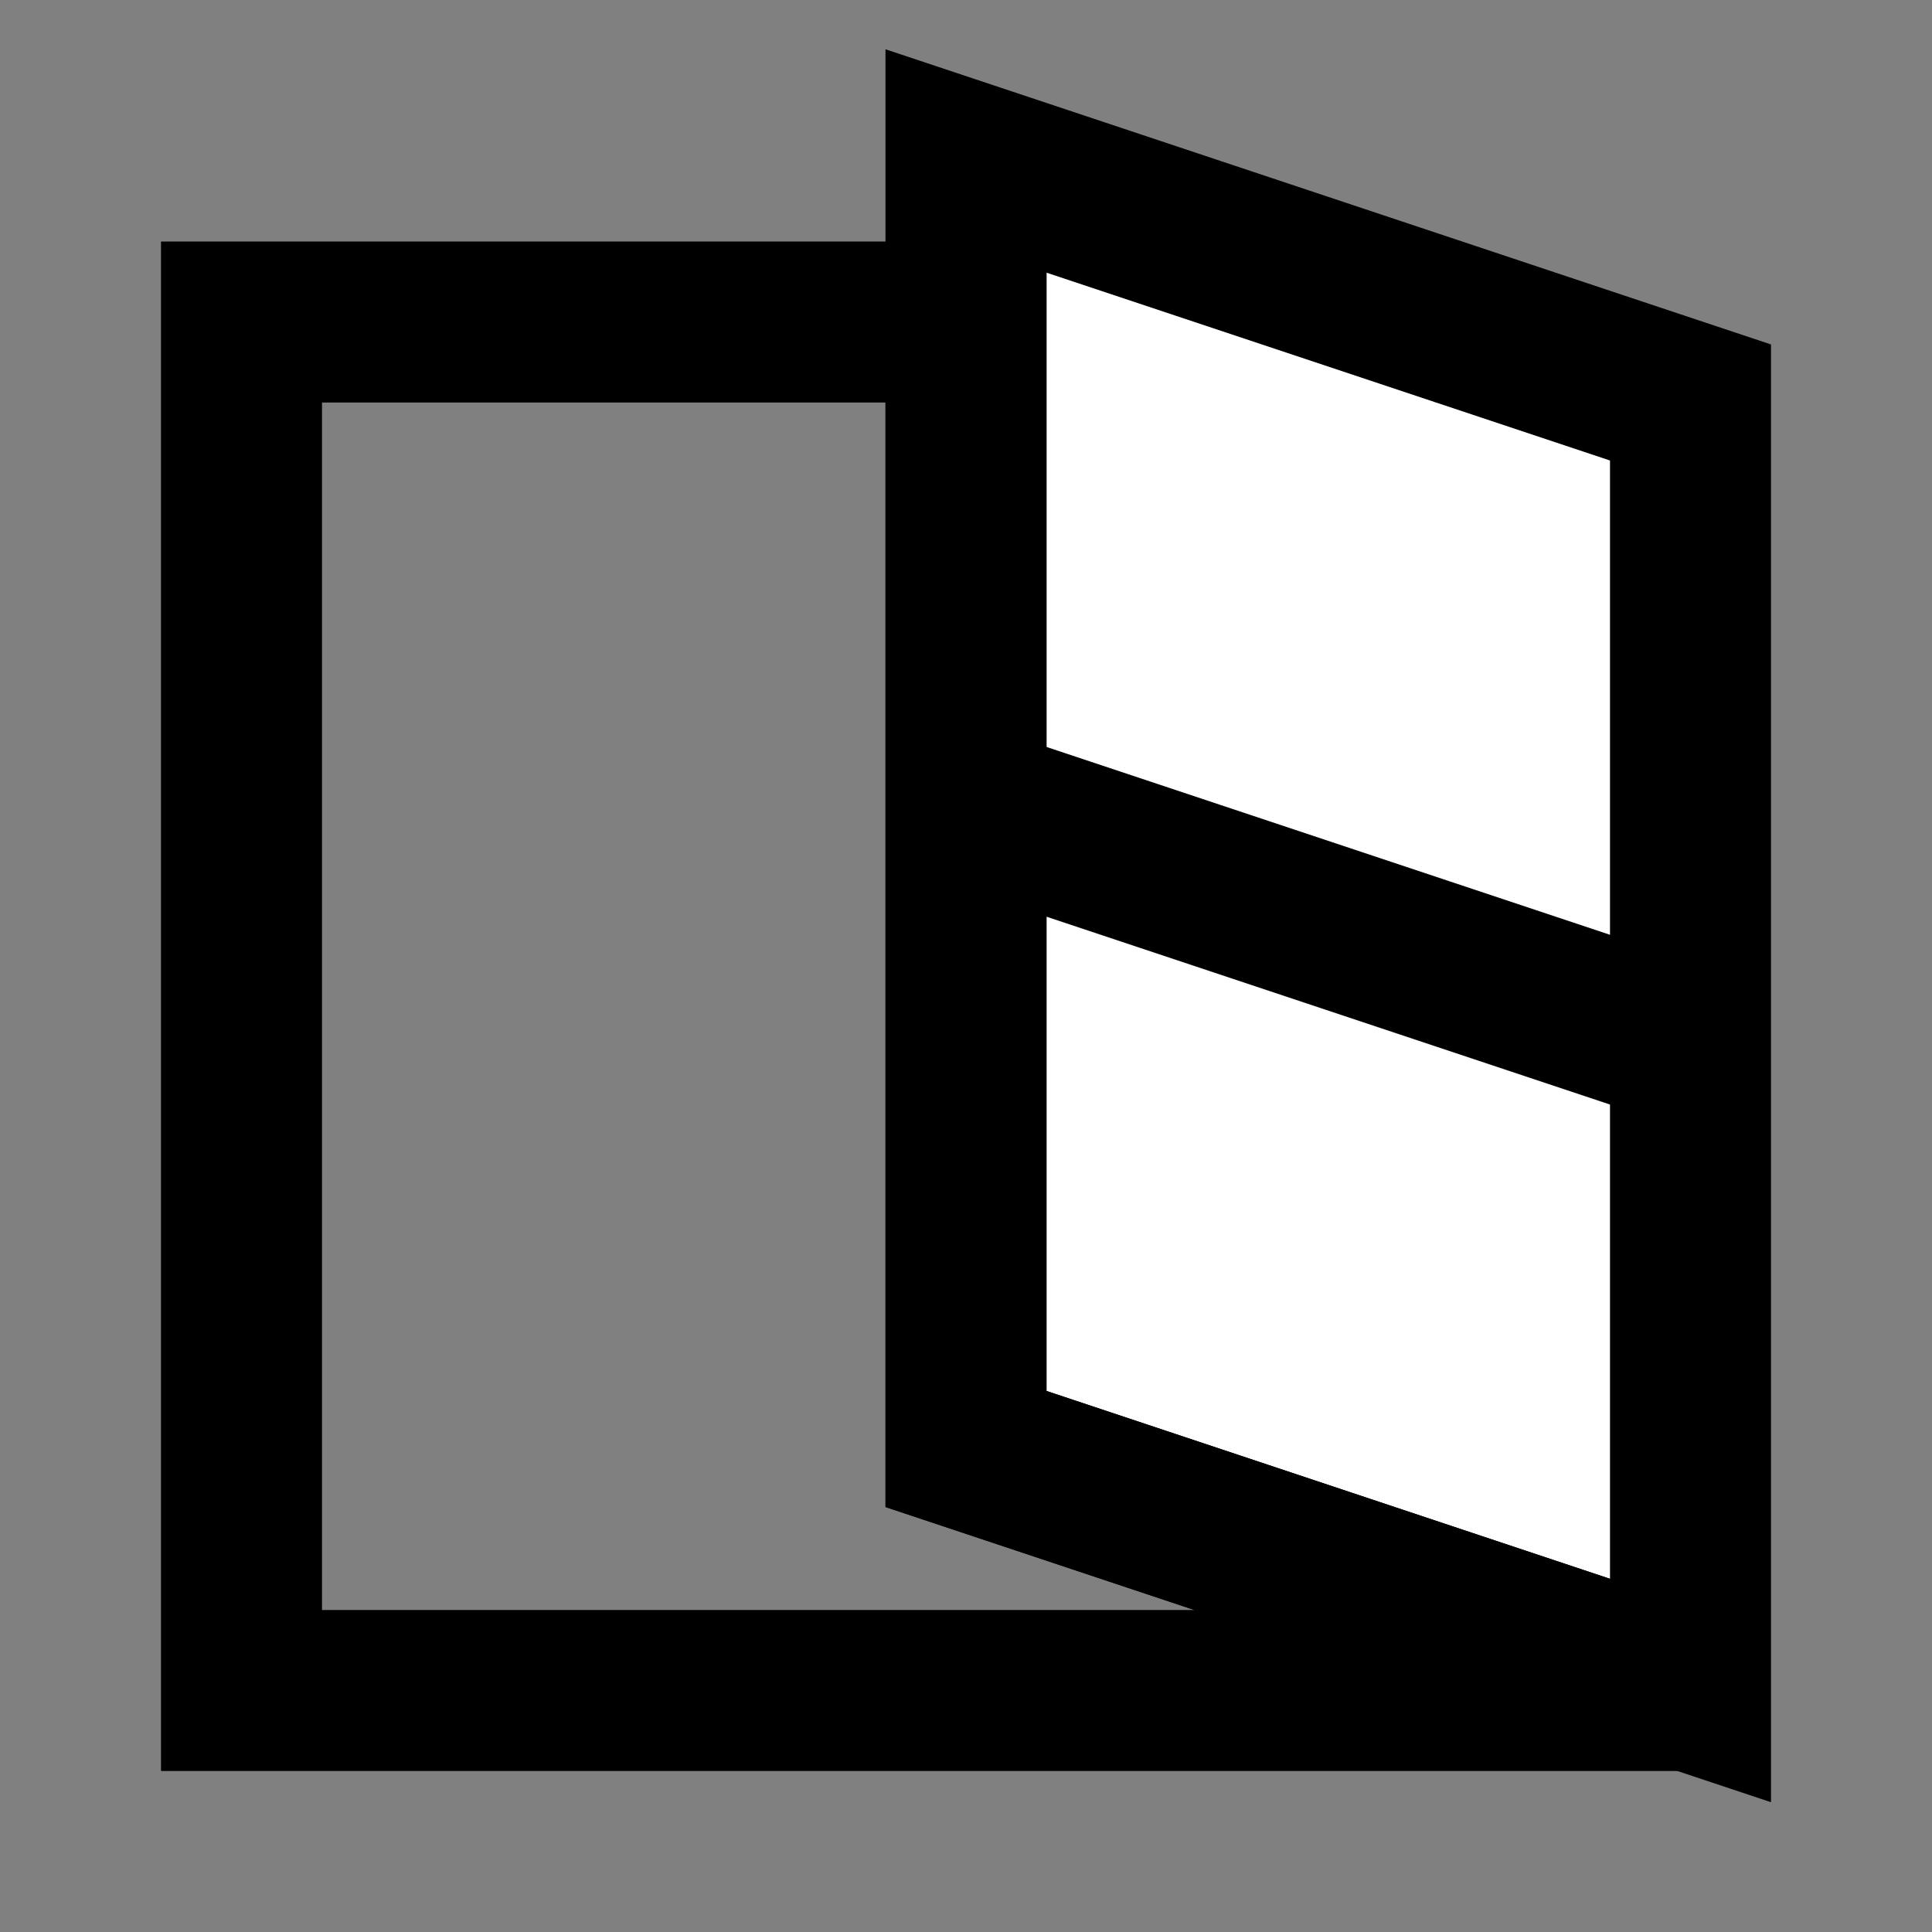 <svg width="24" height="24" viewBox="0 0 24 24" fill="none" xmlns="http://www.w3.org/2000/svg">
<rect x="0" y="0" width="24" height="24" fill="#808080" stroke="none"/>
<g id="window-1">
<path id="fill1" d="M21 5L12 2V18L21 21V5Z" fill="white"/>
<path id="stroke1" d="M3 4V21H21L12 18V10V4H3Z" stroke="black" stroke-width="2"/>
<path id="stroke2" d="M12 10V18L21 21V13M12 10L16.5 11.5L21 13M12 10V2L21 5V13" stroke="black" stroke-width="2"/>
</g>
</svg>
